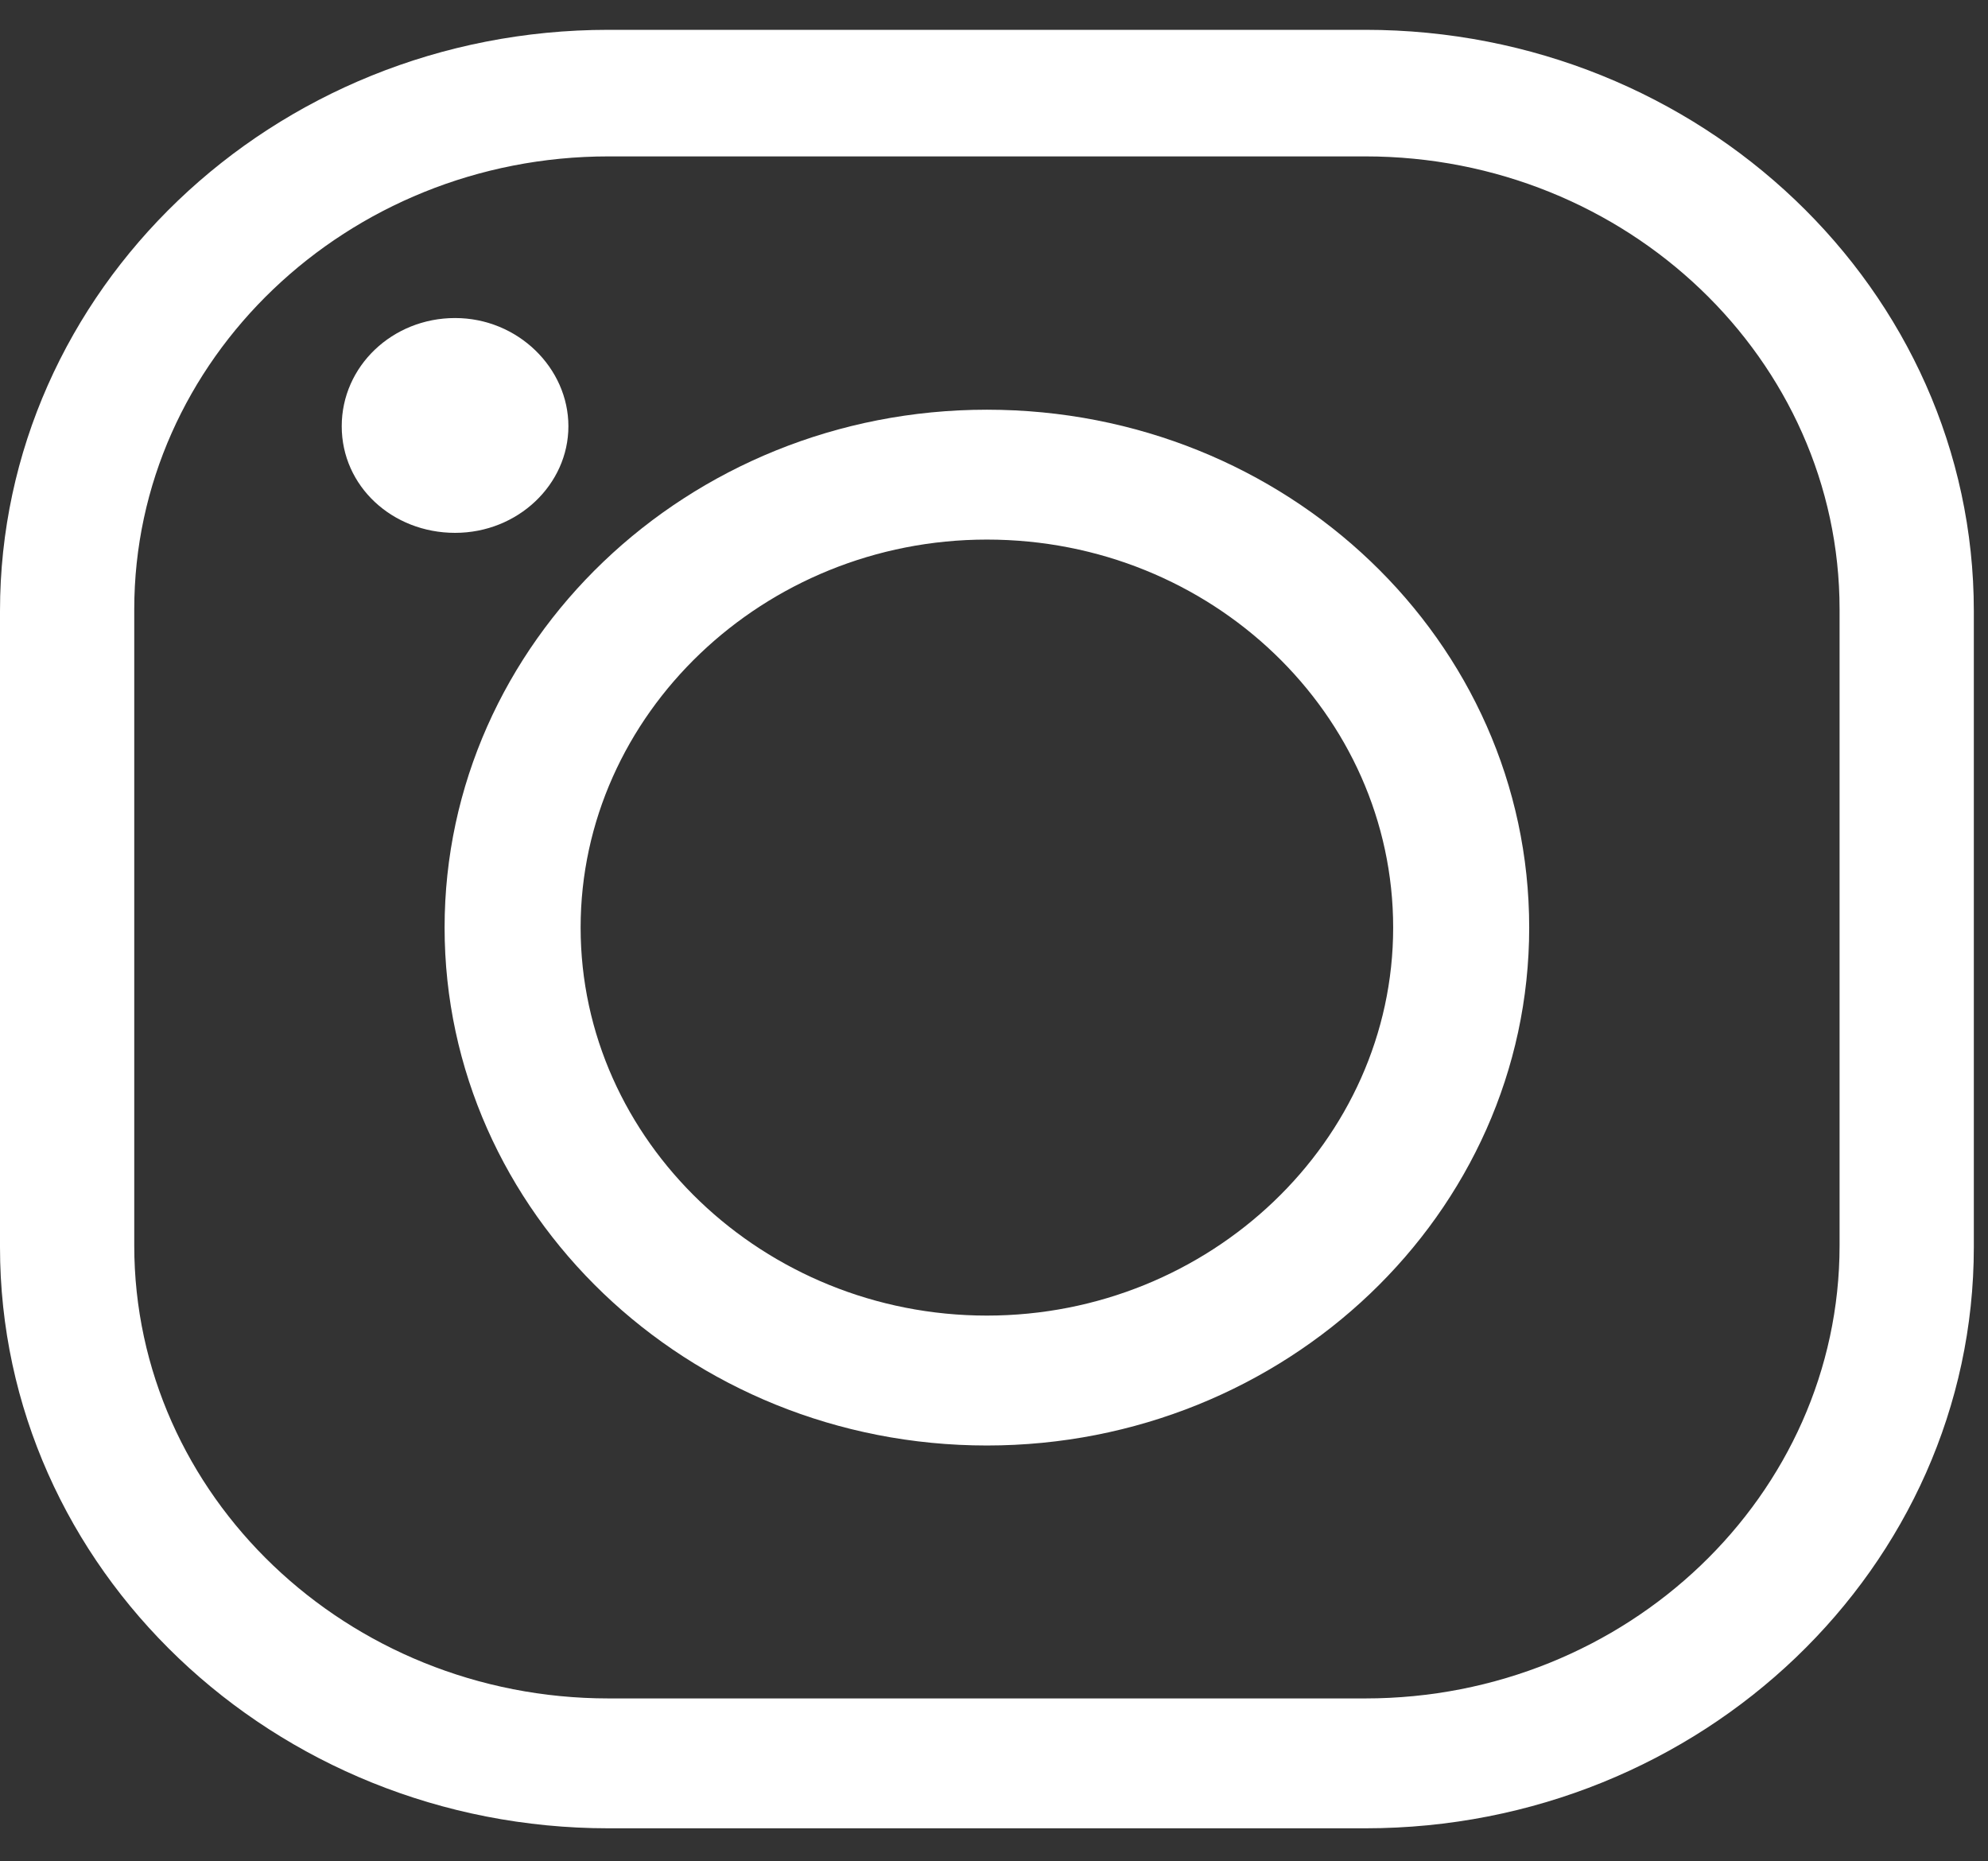 <svg width="47" height="44" viewBox="0 0 47 44" fill="none" xmlns="http://www.w3.org/2000/svg">
<rect x="0" y="0" width="47" height="44" fill="#333333" stroke="none"/>
<path fill-rule="evenodd" clip-rule="evenodd" d="M14.387 43.219H32.278C40.234 43.219 46.665 37.039 46.665 29.481V14.444C46.665 6.846 40.193 0.705 32.278 0.705H14.387C6.431 0.705 0 6.885 0 14.444V29.481C0 37.079 6.472 43.219 14.387 43.219ZM32.278 3.697C38.462 3.697 43.491 8.499 43.491 14.404V29.442C43.491 35.346 38.462 40.149 32.278 40.149H14.387C8.204 40.149 3.174 35.346 3.174 29.442V14.404C3.174 8.499 8.204 3.697 14.387 3.697H32.278Z" fill="white"/>
<path fill-rule="evenodd" clip-rule="evenodd" d="M23.332 34.17C30.381 34.17 36.153 28.698 36.153 21.927C36.153 15.156 30.423 9.685 23.332 9.685C16.242 9.685 10.511 15.196 10.511 21.927C10.511 28.659 16.242 34.17 23.332 34.17ZM23.332 12.755C28.65 12.755 32.937 16.889 32.937 21.927C32.937 26.966 28.609 31.099 23.332 31.099C18.055 31.099 13.727 26.966 13.727 21.927C13.727 16.889 18.055 12.755 23.332 12.755Z" fill="white"/>
<path fill-rule="evenodd" clip-rule="evenodd" d="M8.079 10.076C8.079 11.493 9.275 12.596 10.759 12.596C12.243 12.596 13.438 11.454 13.438 10.076C13.438 8.699 12.243 7.518 10.759 7.518C9.275 7.518 8.079 8.659 8.079 10.076Z" fill="white"/>
</svg>
